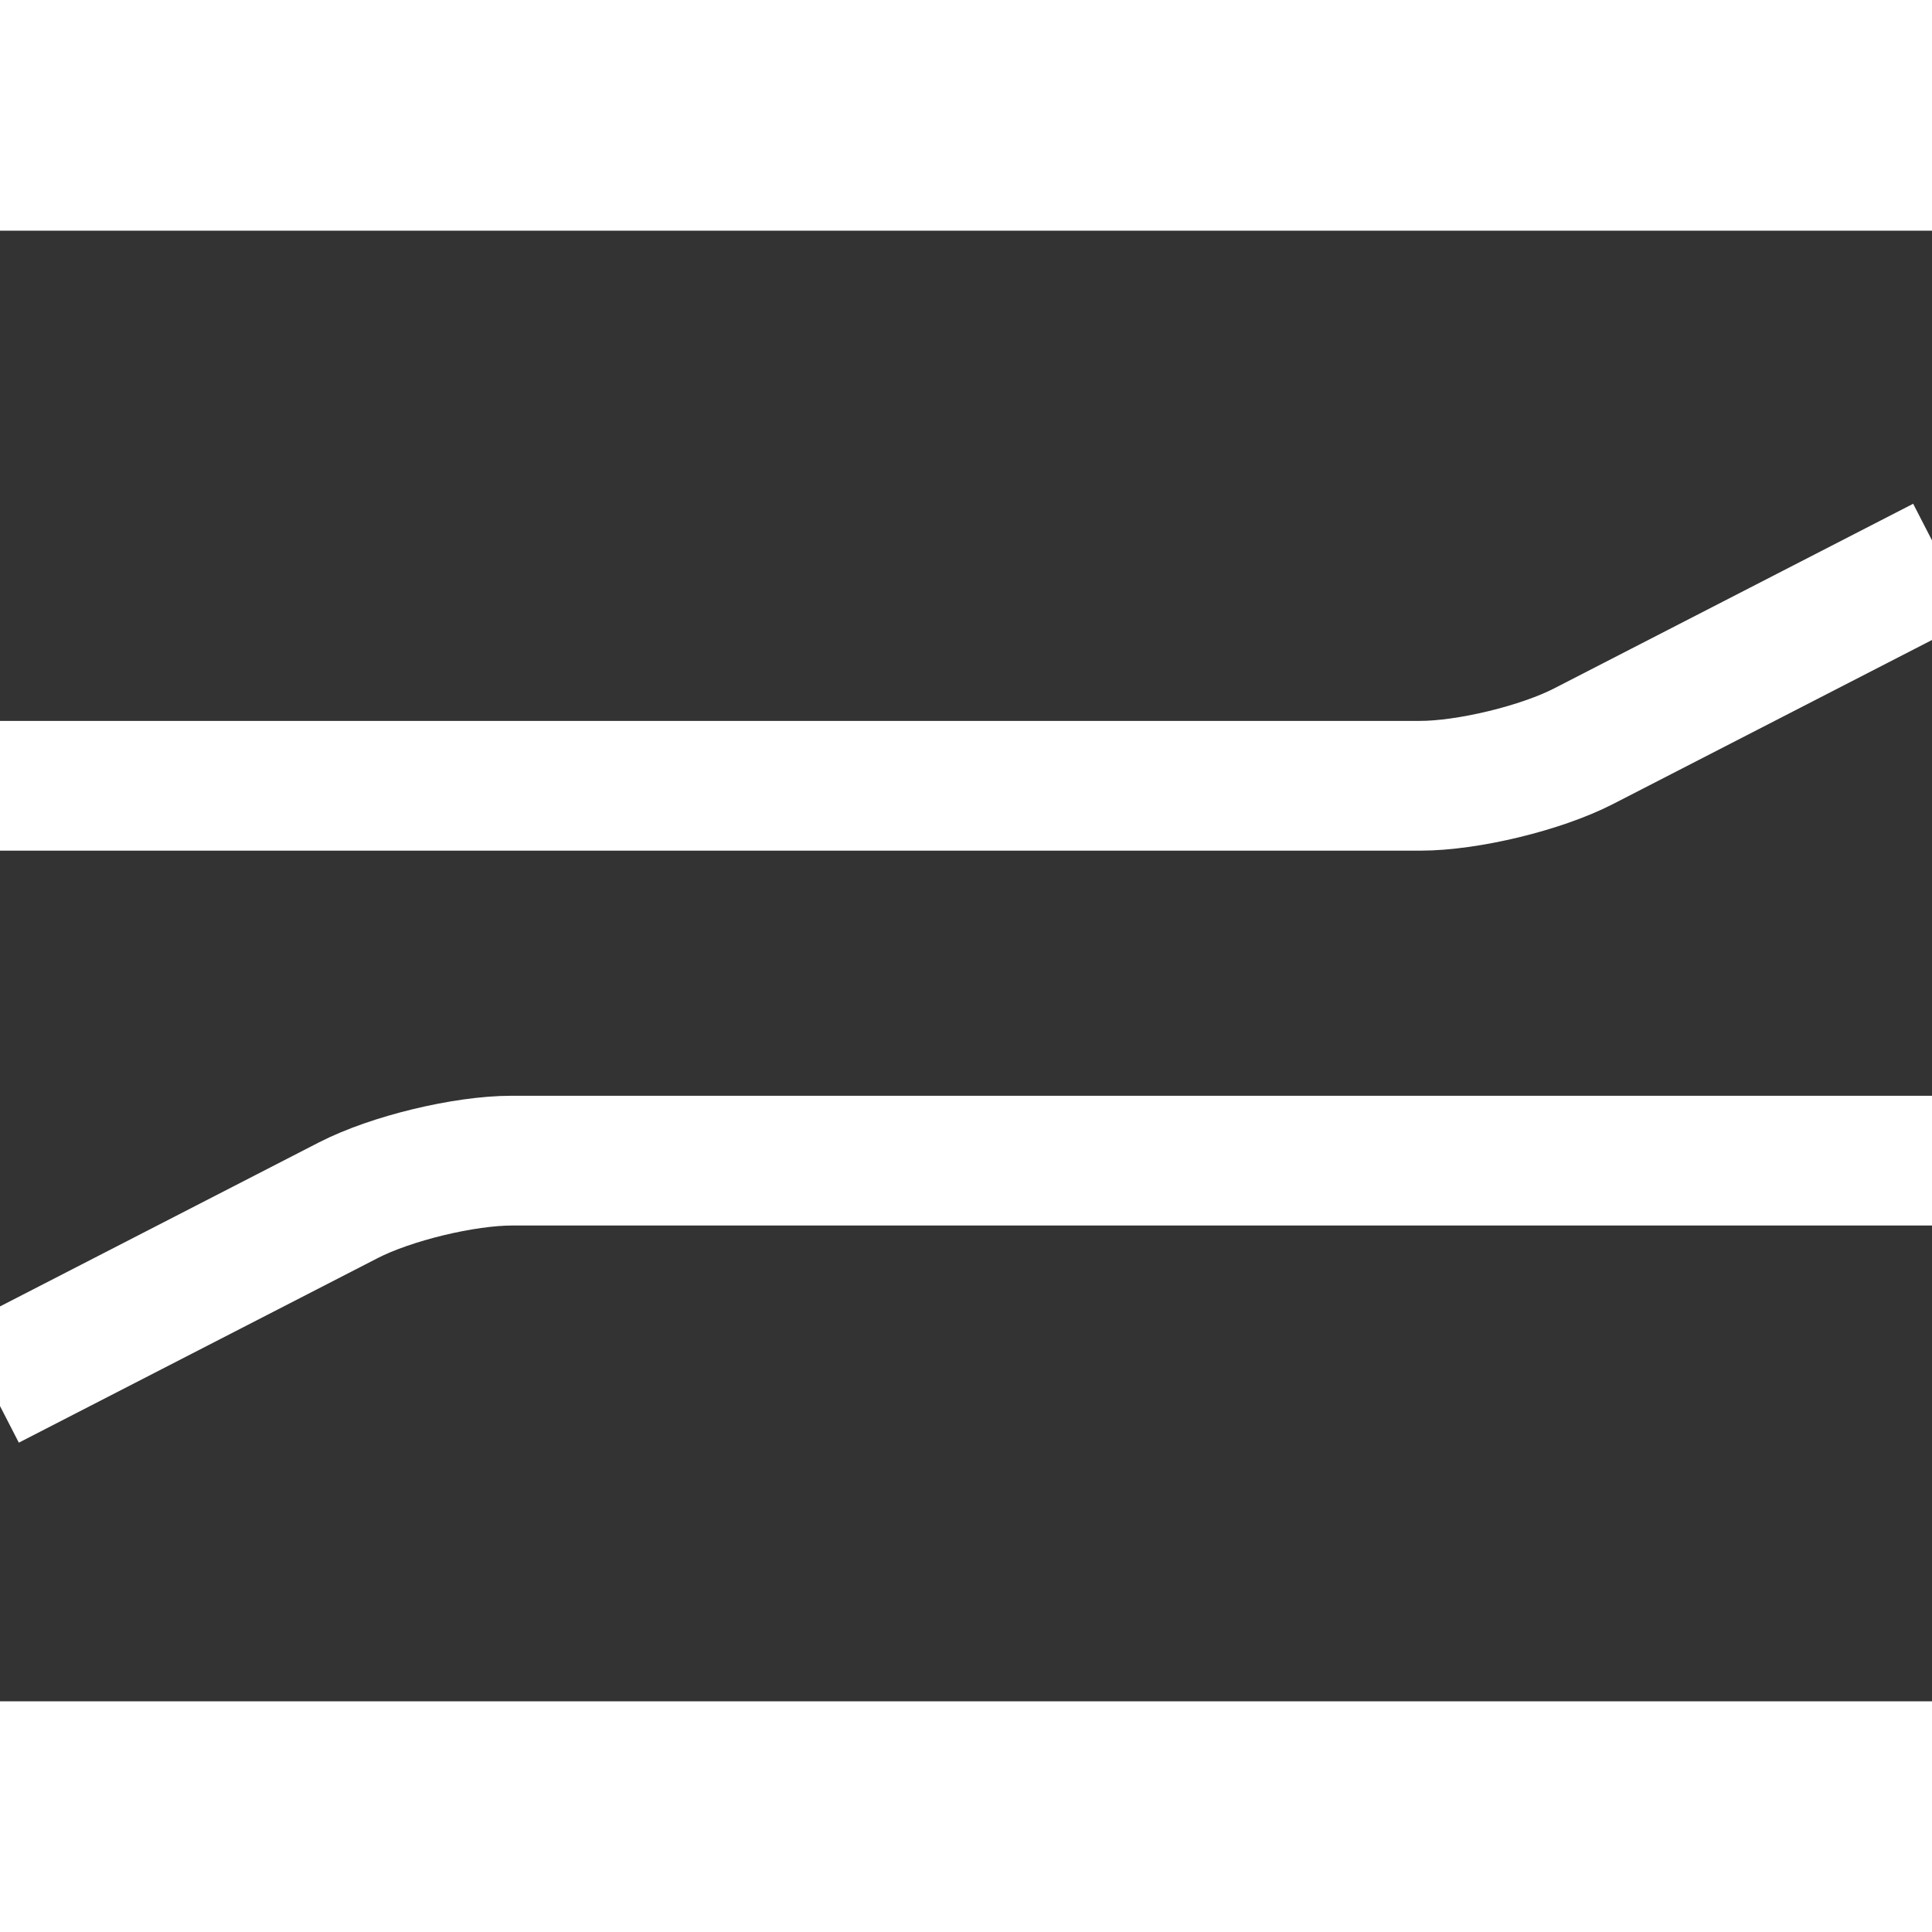 <svg xmlns="http://www.w3.org/2000/svg" xmlns:xlink="http://www.w3.org/1999/xlink" viewBox="0 0 134 102" width="35" height="35" preserveAspectRatio="xMidYMid meet" style="width: 35px; height: 35px; transform: translate3d(0px, 0px, 0px); content-visibility: visible;">
  <rect x="0" y="0" width="134" height="102" fill="#333333" stroke="none"/>
  <defs>
    <clipPath id="__lottie_element_170">
      <rect width="134" height="102" x="0" y="0"></rect>
    </clipPath>
    <clipPath id="__lottie_element_172">
      <path d="M0,0 L200,0 L200,200 L0,200z"></path>
    </clipPath>
  </defs>
  <g clip-path="url(#__lottie_element_170)">
    <g clip-path="url(#__lottie_element_172)" transform="matrix(1,0,0,1,-33,-49)" opacity="1" style="display: block;">
      <g transform="matrix(3,0,0,3,100,100)" opacity="1" style="display: block;">
        <g opacity="1" transform="matrix(1,0,0,1,0,0)">
          <path stroke-linecap="square" stroke-linejoin="miter" fill-opacity="0" stroke-miterlimit="4" stroke="#fff" stroke-opacity="1" stroke-width="3" d="M-21.25,9 C-21.25,9 -14.279,5.415 -14.279,5.415 C-13.297,4.91 -11.604,4.5 -10.5,4.5 C-10.5,4.5 21,4.5 21,4.5"></path>
        </g>
      </g>
      <g transform="matrix(-3,0,0,-3,100,101)" opacity="1" style="display: block;">
        <g opacity="1" transform="matrix(1,0,0,1,0,0)">
          <path stroke-linecap="square" stroke-linejoin="miter" fill-opacity="0" stroke-miterlimit="4" stroke="#fff" stroke-opacity="1" stroke-width="3" d="M-21.25,9 C-21.25,9 -14.279,5.415 -14.279,5.415 C-13.297,4.91 -11.604,4.5 -10.5,4.5 C-10.5,4.5 21,4.5 21,4.5"></path>
        </g>
      </g>
    </g>
  </g>
</svg>